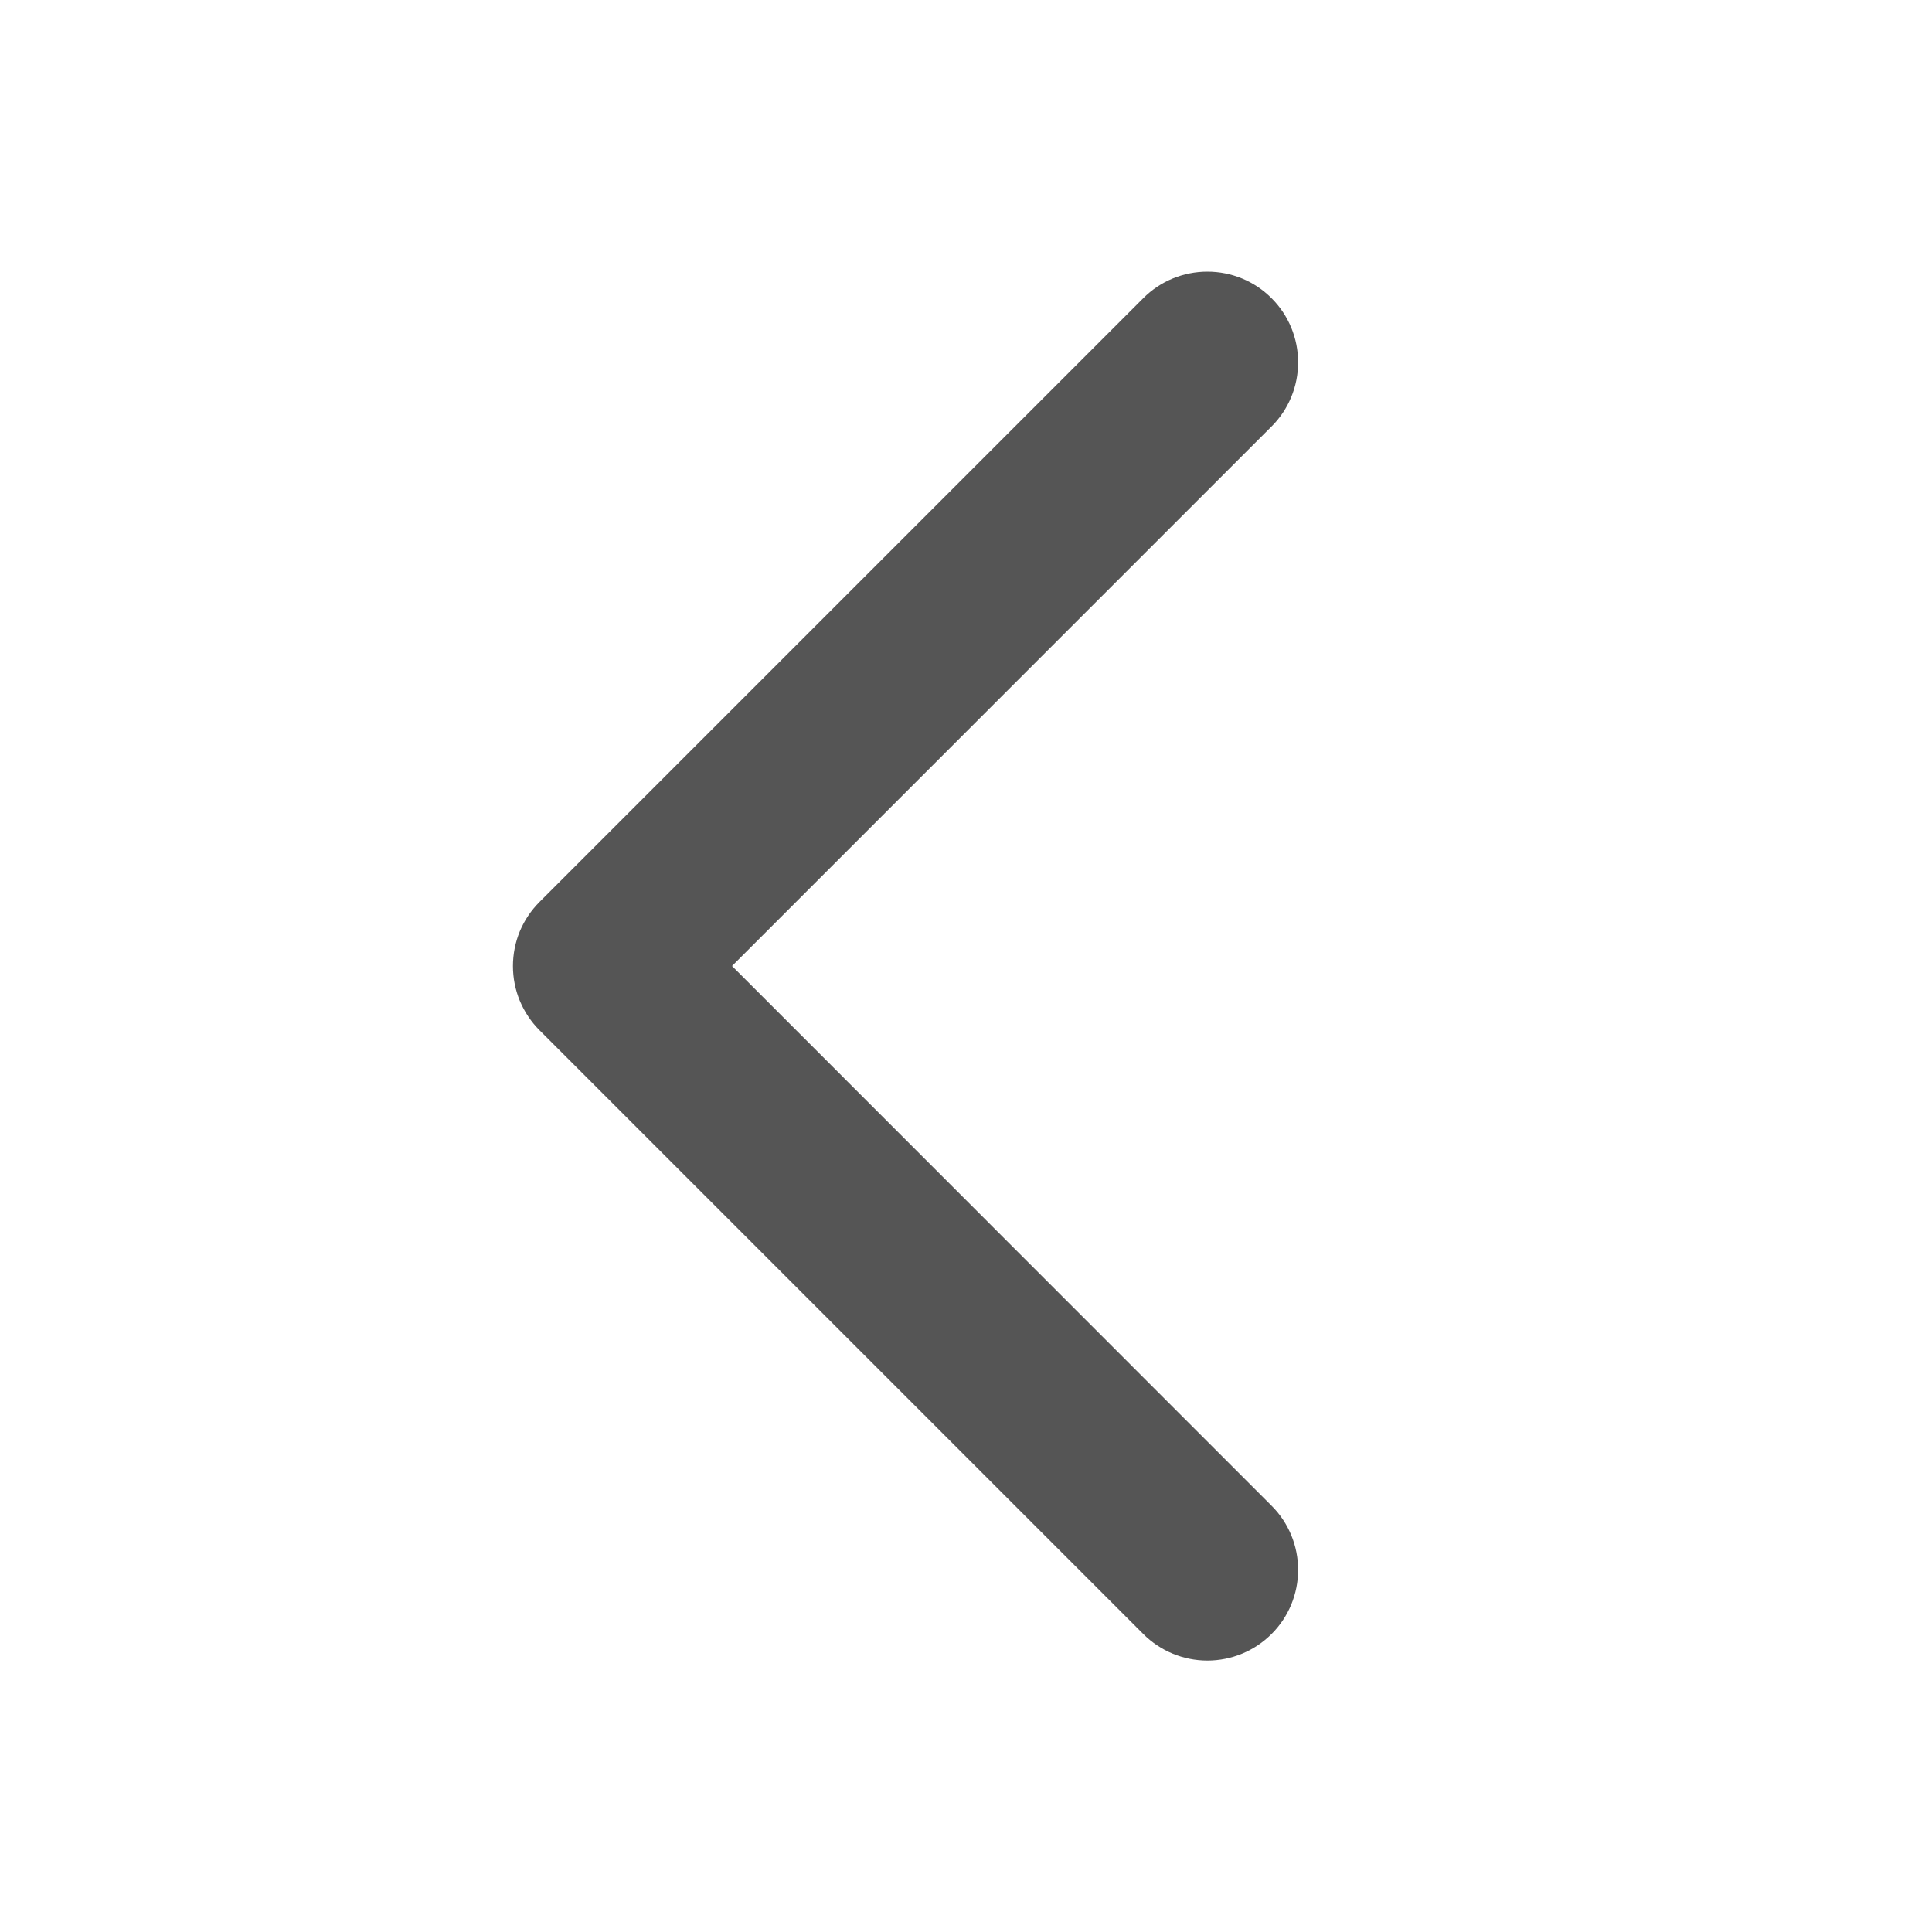 <svg width="20" height="20" viewBox="0 0 20 20" fill="none" xmlns="http://www.w3.org/2000/svg">
<path d="M13.163 15.587C13.34 15.763 13.438 16.002 13.438 16.251C13.438 16.5 13.34 16.739 13.163 16.915C12.987 17.091 12.748 17.19 12.499 17.19C12.25 17.19 12.011 17.091 11.835 16.915L5.585 10.665C5.498 10.578 5.429 10.474 5.381 10.36C5.334 10.246 5.31 10.124 5.31 10.001C5.31 9.877 5.334 9.755 5.381 9.641C5.429 9.527 5.498 9.424 5.585 9.337L11.835 3.087C12.011 2.91 12.25 2.812 12.499 2.812C12.748 2.812 12.987 2.91 13.163 3.087C13.34 3.263 13.438 3.502 13.438 3.751C13.438 4 13.34 4.239 13.163 4.415L7.578 10L13.163 15.587Z" fill="#555555"/>
</svg>
